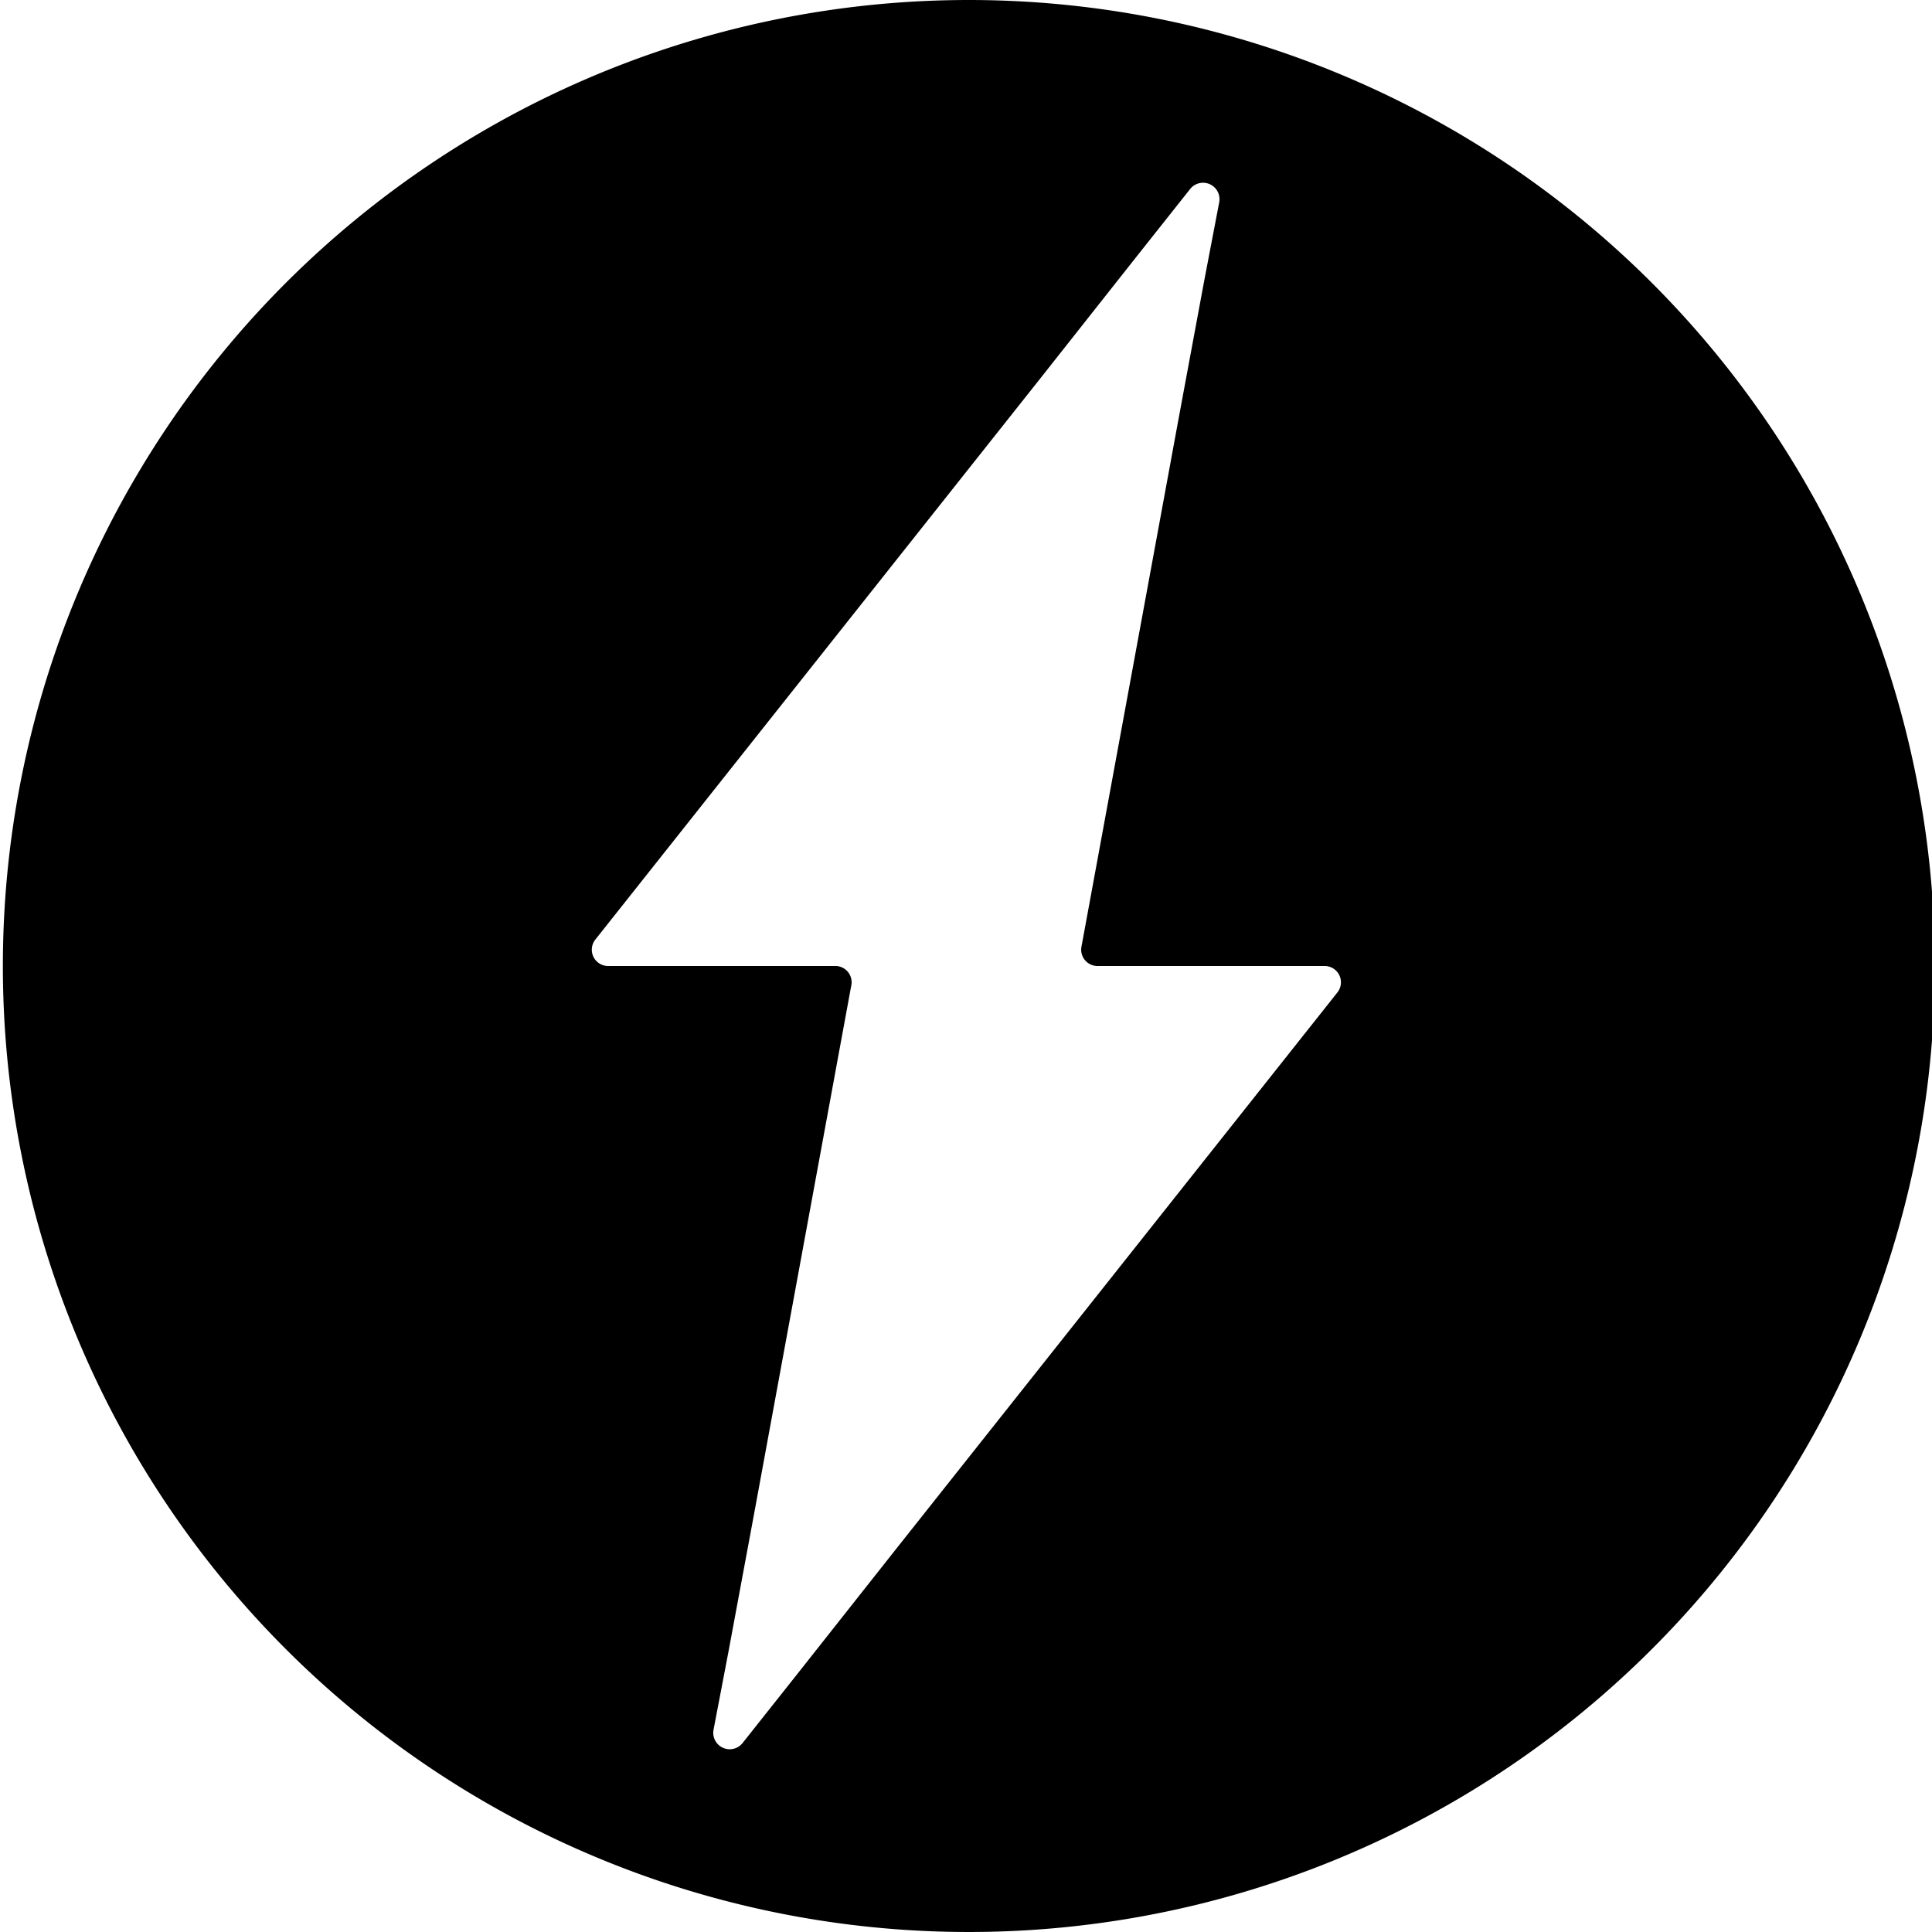 <svg id="Layer_1" data-name="Layer 1" xmlns="http://www.w3.org/2000/svg" viewBox="0 0 128 128"><path d="M64.19,0a64,64,0,1,0,64,64A64,64,0,0,0,64.19,0ZM88.6,65.76l-29.34,37-6.32,8-3.75,4.73a1.09,1.09,0,0,1-1.92-.87l1-5.23,1.66-8.93,6.46-35.12A1.08,1.08,0,0,0,55.29,64h-15a1.08,1.08,0,0,1-.84-1.76l29.34-37,6.32-8,3.75-4.73a1.09,1.09,0,0,1,1.92.87l-1,5.23L78.11,27.6,71.65,62.72A1.08,1.08,0,0,0,72.71,64H87.76A1.08,1.08,0,0,1,88.6,65.76Z"/></svg>
